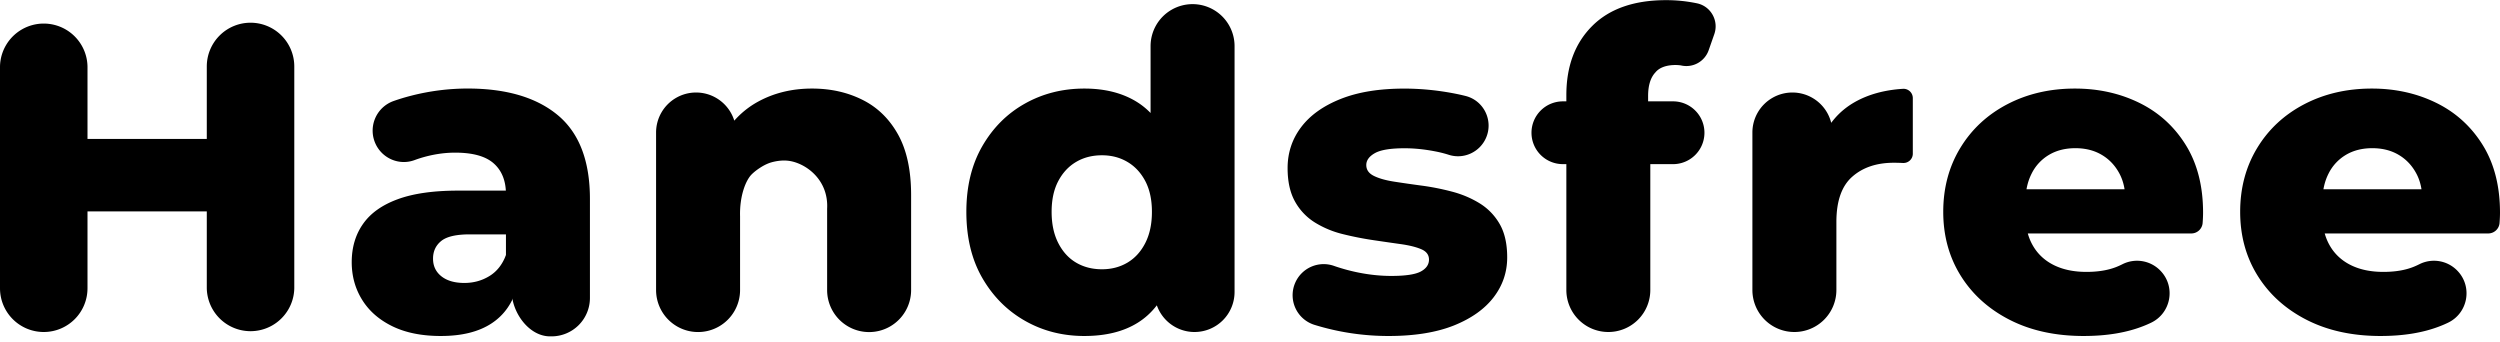 <svg xmlns="http://www.w3.org/2000/svg" width="292" height="40" fill="none" viewBox="0 0 292 40">
  <path fill="#000" d="M5.11 38.778A5.108 5.108 0 010 33.672V7.763a5.111 5.111 0 0110.22 0v25.909a5.108 5.108 0 01-5.11 5.106zm19.765-14.087H9.498v-8.464h15.381v8.464h-.004zm4.388-22.038a5.111 5.111 0 015.11 5.11v25.909a5.111 5.111 0 01-10.22 0V7.763a5.111 5.111 0 015.11-5.11zM51.506 39.244c-2.237 0-4.127-.379-5.678-1.137-1.547-.757-2.726-1.787-3.535-3.097-.81-1.306-1.212-2.77-1.212-4.388 0-1.72.438-3.208 1.318-4.463.876-1.255 2.226-2.217 4.053-2.888 1.823-.671 4.178-1.006 7.07-1.006h6.606v5.11h-5.264c-1.582 0-2.69.256-3.33.773-.635.517-.955 1.203-.955 2.064 0 .86.328 1.546.979 2.063.655.517 1.547.774 2.683.774 1.065 0 2.04-.265 2.916-.801.876-.533 1.523-1.35 1.934-2.45l1.341 3.614c-.517 1.925-1.523 3.382-3.019 4.36-1.495.983-3.464 1.472-5.907 1.472z"/>
  <path fill="#000" d="M59.765 34v-.146c0-.478-.114-.51-.335-.931a2.967 2.967 0 01-.335-1.374v-8.87c0-1.547-.474-2.743-1.421-3.587-.947-.845-2.45-1.263-4.514-1.263-1.342 0-2.703.217-4.076.643-.23.071-.454.15-.671.23-1.74.642-3.682-.15-4.506-1.812a3.67 3.67 0 012.063-5.09 23.966 23.966 0 012.005-.608 26.65 26.65 0 016.633-.852c4.542 0 8.058 1.042 10.555 3.121 2.494 2.083 3.741 5.343 3.741 9.778v11.562a4.486 4.486 0 01-4.486 4.486h-.166c-2.482.004-4.487-2.81-4.487-5.287zM94.857 10.344c2.166 0 4.127.438 5.883 1.318 1.756.875 3.141 2.229 4.155 4.052 1.014 1.823 1.523 4.179 1.523 7.071v11.096a4.905 4.905 0 11-9.81 0v-9.498c.036-.627-.007-1.641-.528-2.695-.908-1.83-2.79-2.849-4.25-2.932-1.026-.059-1.941.273-1.941.273a5.032 5.032 0 00-.71.323s-.786.422-1.382 1.014c-.698.695-1.42 2.522-1.357 4.893v8.618a4.905 4.905 0 11-9.81 0v-18.4a4.671 4.671 0 119.344 0v3.28l-1.807-2.325c1.066-2.028 2.53-3.551 4.388-4.565 1.862-1.015 3.962-1.524 6.302-1.524zM126.649 39.244c-2.545 0-4.861-.592-6.941-1.78-2.083-1.187-3.741-2.856-4.98-5.007-1.239-2.15-1.858-4.723-1.858-7.714 0-2.96.619-5.513 1.858-7.663 1.239-2.15 2.897-3.812 4.98-4.98 2.08-1.168 4.396-1.756 6.941-1.756 2.407 0 4.447.517 6.116 1.547 1.669 1.034 2.932 2.616 3.792 4.747.861 2.134 1.291 4.833 1.291 8.1 0 3.34-.415 6.074-1.239 8.208-.825 2.135-2.064 3.717-3.717 4.747-1.65 1.034-3.733 1.551-6.243 1.551zm2.064-7.793c1.101 0 2.091-.257 2.967-.774.876-.517 1.575-1.282 2.092-2.296.516-1.014.773-2.226.773-3.638 0-1.409-.257-2.605-.773-3.587-.517-.979-1.212-1.729-2.092-2.245-.876-.517-1.866-.774-2.967-.774-1.137 0-2.143.257-3.019.774-.876.516-1.574 1.262-2.091 2.245-.517.982-.774 2.178-.774 3.587 0 1.412.257 2.624.774 3.638.517 1.014 1.211 1.78 2.091 2.296.88.517 1.882.774 3.019.774zm10.812 7.328a4.671 4.671 0 01-4.672-4.673v-.13l.051-9.237-.517-9.238V5.388a4.905 4.905 0 019.81 0v28.718a4.675 4.675 0 01-4.672 4.672zM162.206 39.244a29.228 29.228 0 01-8.677-1.302 3.623 3.623 0 01-2.245-4.92 3.624 3.624 0 014.514-1.97c.497.174 1.018.332 1.558.478 1.756.465 3.477.698 5.162.698 1.653 0 2.793-.174 3.433-.517.635-.343.955-.809.955-1.393 0-.548-.3-.955-.904-1.211-.604-.257-1.393-.454-2.376-.592-.978-.138-2.055-.292-3.223-.466a37.316 37.316 0 01-3.536-.698 11.31 11.31 0 01-3.251-1.342 6.697 6.697 0 01-2.348-2.45c-.584-1.034-.876-2.34-.876-3.922 0-1.788.525-3.382 1.574-4.775 1.05-1.393 2.589-2.494 4.621-3.303 2.028-.809 4.506-1.211 7.43-1.211 1.961 0 3.95.197 5.962.592.419.083.821.173 1.212.272 2.135.545 3.263 2.888 2.371 4.905-.734 1.665-2.608 2.521-4.34 1.965-.411-.13-.821-.24-1.227-.328-1.377-.292-2.684-.438-3.923-.438-1.653 0-2.813.19-3.484.569-.671.378-1.006.844-1.006 1.392 0 .553.292.971.876 1.263.584.292 1.369.517 2.348.671.982.154 2.056.308 3.224.466a28.7 28.7 0 013.535.698c1.188.308 2.269.766 3.252 1.37a6.79 6.79 0 012.347 2.426c.584 1.014.876 2.316.876 3.895 0 1.72-.524 3.267-1.574 4.644-1.05 1.377-2.596 2.478-4.644 3.303-2.052.817-4.59 1.231-7.616 1.231zM178.878 15.505a3.666 3.666 0 013.666-3.666h12.954a3.667 3.667 0 010 7.332H182.54a3.665 3.665 0 01-3.662-3.666zm8.977 23.273a4.905 4.905 0 01-4.905-4.904v-22.76c0-3.37 1.006-6.066 3.019-8.078 2.012-2.012 4.893-3.019 8.645-3.019 1.204 0 2.391.123 3.559.363.012.004.024.004.036.008 1.622.34 2.569 2.04 2.02 3.603l-.659 1.882a2.759 2.759 0 01-3.2 1.776c-.268-.06-2.154-.26-3.019.809-.568.603-.852 1.523-.852 2.762v2.012l.257 4.076v16.566a4.899 4.899 0 01-4.901 4.904zM204.68 33.877v-18.4a4.672 4.672 0 119.344 0v3.485l-1.393-2.324c.825-2.1 2.167-3.674 4.025-4.724 1.582-.891 3.449-1.404 5.603-1.539a1.084 1.084 0 011.157 1.082v6.499c0 .623-.529 1.116-1.153 1.08h-.008a21.702 21.702 0 00-1.057-.027c-1.997 0-3.615.54-4.85 1.626-1.239 1.085-1.858 2.849-1.858 5.291v7.948a4.904 4.904 0 01-4.901 4.904 4.902 4.902 0 01-4.909-4.9zM243.386 39.244c-3.303 0-6.183-.628-8.645-1.883-2.459-1.254-4.369-2.975-5.73-5.16-1.361-2.187-2.04-4.673-2.04-7.459 0-2.786.663-5.271 1.989-7.458 1.326-2.186 3.156-3.886 5.496-5.11 2.34-1.219 4.972-1.83 7.896-1.83 2.751 0 5.264.56 7.537 1.677 2.269 1.116 4.076 2.762 5.418 4.928 1.341 2.166 2.012 4.798 2.012 7.896 0 .343-.016.742-.051 1.188v.011a1.329 1.329 0 01-1.326 1.224h-20.917v-5.162h16.928l-3.717 1.445c.035-1.271-.198-2.376-.699-3.303-.501-.928-1.188-1.654-2.064-2.167-.876-.516-1.901-.773-3.069-.773s-2.194.257-3.07.773a5.247 5.247 0 00-2.04 2.195c-.482.947-.723 2.055-.723 3.33V25.1c0 1.378.285 2.565.853 3.56.568.998 1.385 1.763 2.45 2.296 1.066.533 2.34.801 3.82.801 1.377 0 2.553-.197 3.535-.592.225-.09.45-.193.671-.304a3.791 3.791 0 014.447.766c1.808 1.878 1.231 4.972-1.128 6.08-.284.135-.572.261-.868.376-1.958.773-4.282 1.16-6.965 1.16zM278.067 39.244c-3.303 0-6.183-.628-8.646-1.883-2.458-1.254-4.368-2.975-5.729-5.16-1.362-2.187-2.04-4.673-2.04-7.459 0-2.786.663-5.271 1.988-7.458 1.326-2.186 3.157-3.886 5.497-5.11 2.34-1.219 4.972-1.83 7.896-1.83 2.75 0 5.264.56 7.537 1.677 2.269 1.116 4.076 2.762 5.418 4.928 1.341 2.166 2.012 4.798 2.012 7.896 0 .343-.016.742-.051 1.188v.011a1.33 1.33 0 01-1.326 1.224h-20.918v-5.162h16.928l-3.717 1.445c.036-1.271-.197-2.376-.698-3.303-.501-.928-1.188-1.654-2.064-2.167-.876-.516-1.902-.773-3.07-.773s-2.194.257-3.07.773a5.253 5.253 0 00-2.04 2.195c-.481.947-.722 2.055-.722 3.33V25.1c0 1.378.284 2.565.853 3.56.568.998 1.385 1.763 2.45 2.296 1.065.533 2.34.801 3.82.801 1.377 0 2.553-.197 3.535-.592.225-.09.45-.193.671-.304a3.791 3.791 0 014.447.766c1.807 1.878 1.231 4.972-1.128 6.08-.285.135-.573.261-.869.376-1.957.773-4.281 1.16-6.964 1.16z"/>
</svg>

